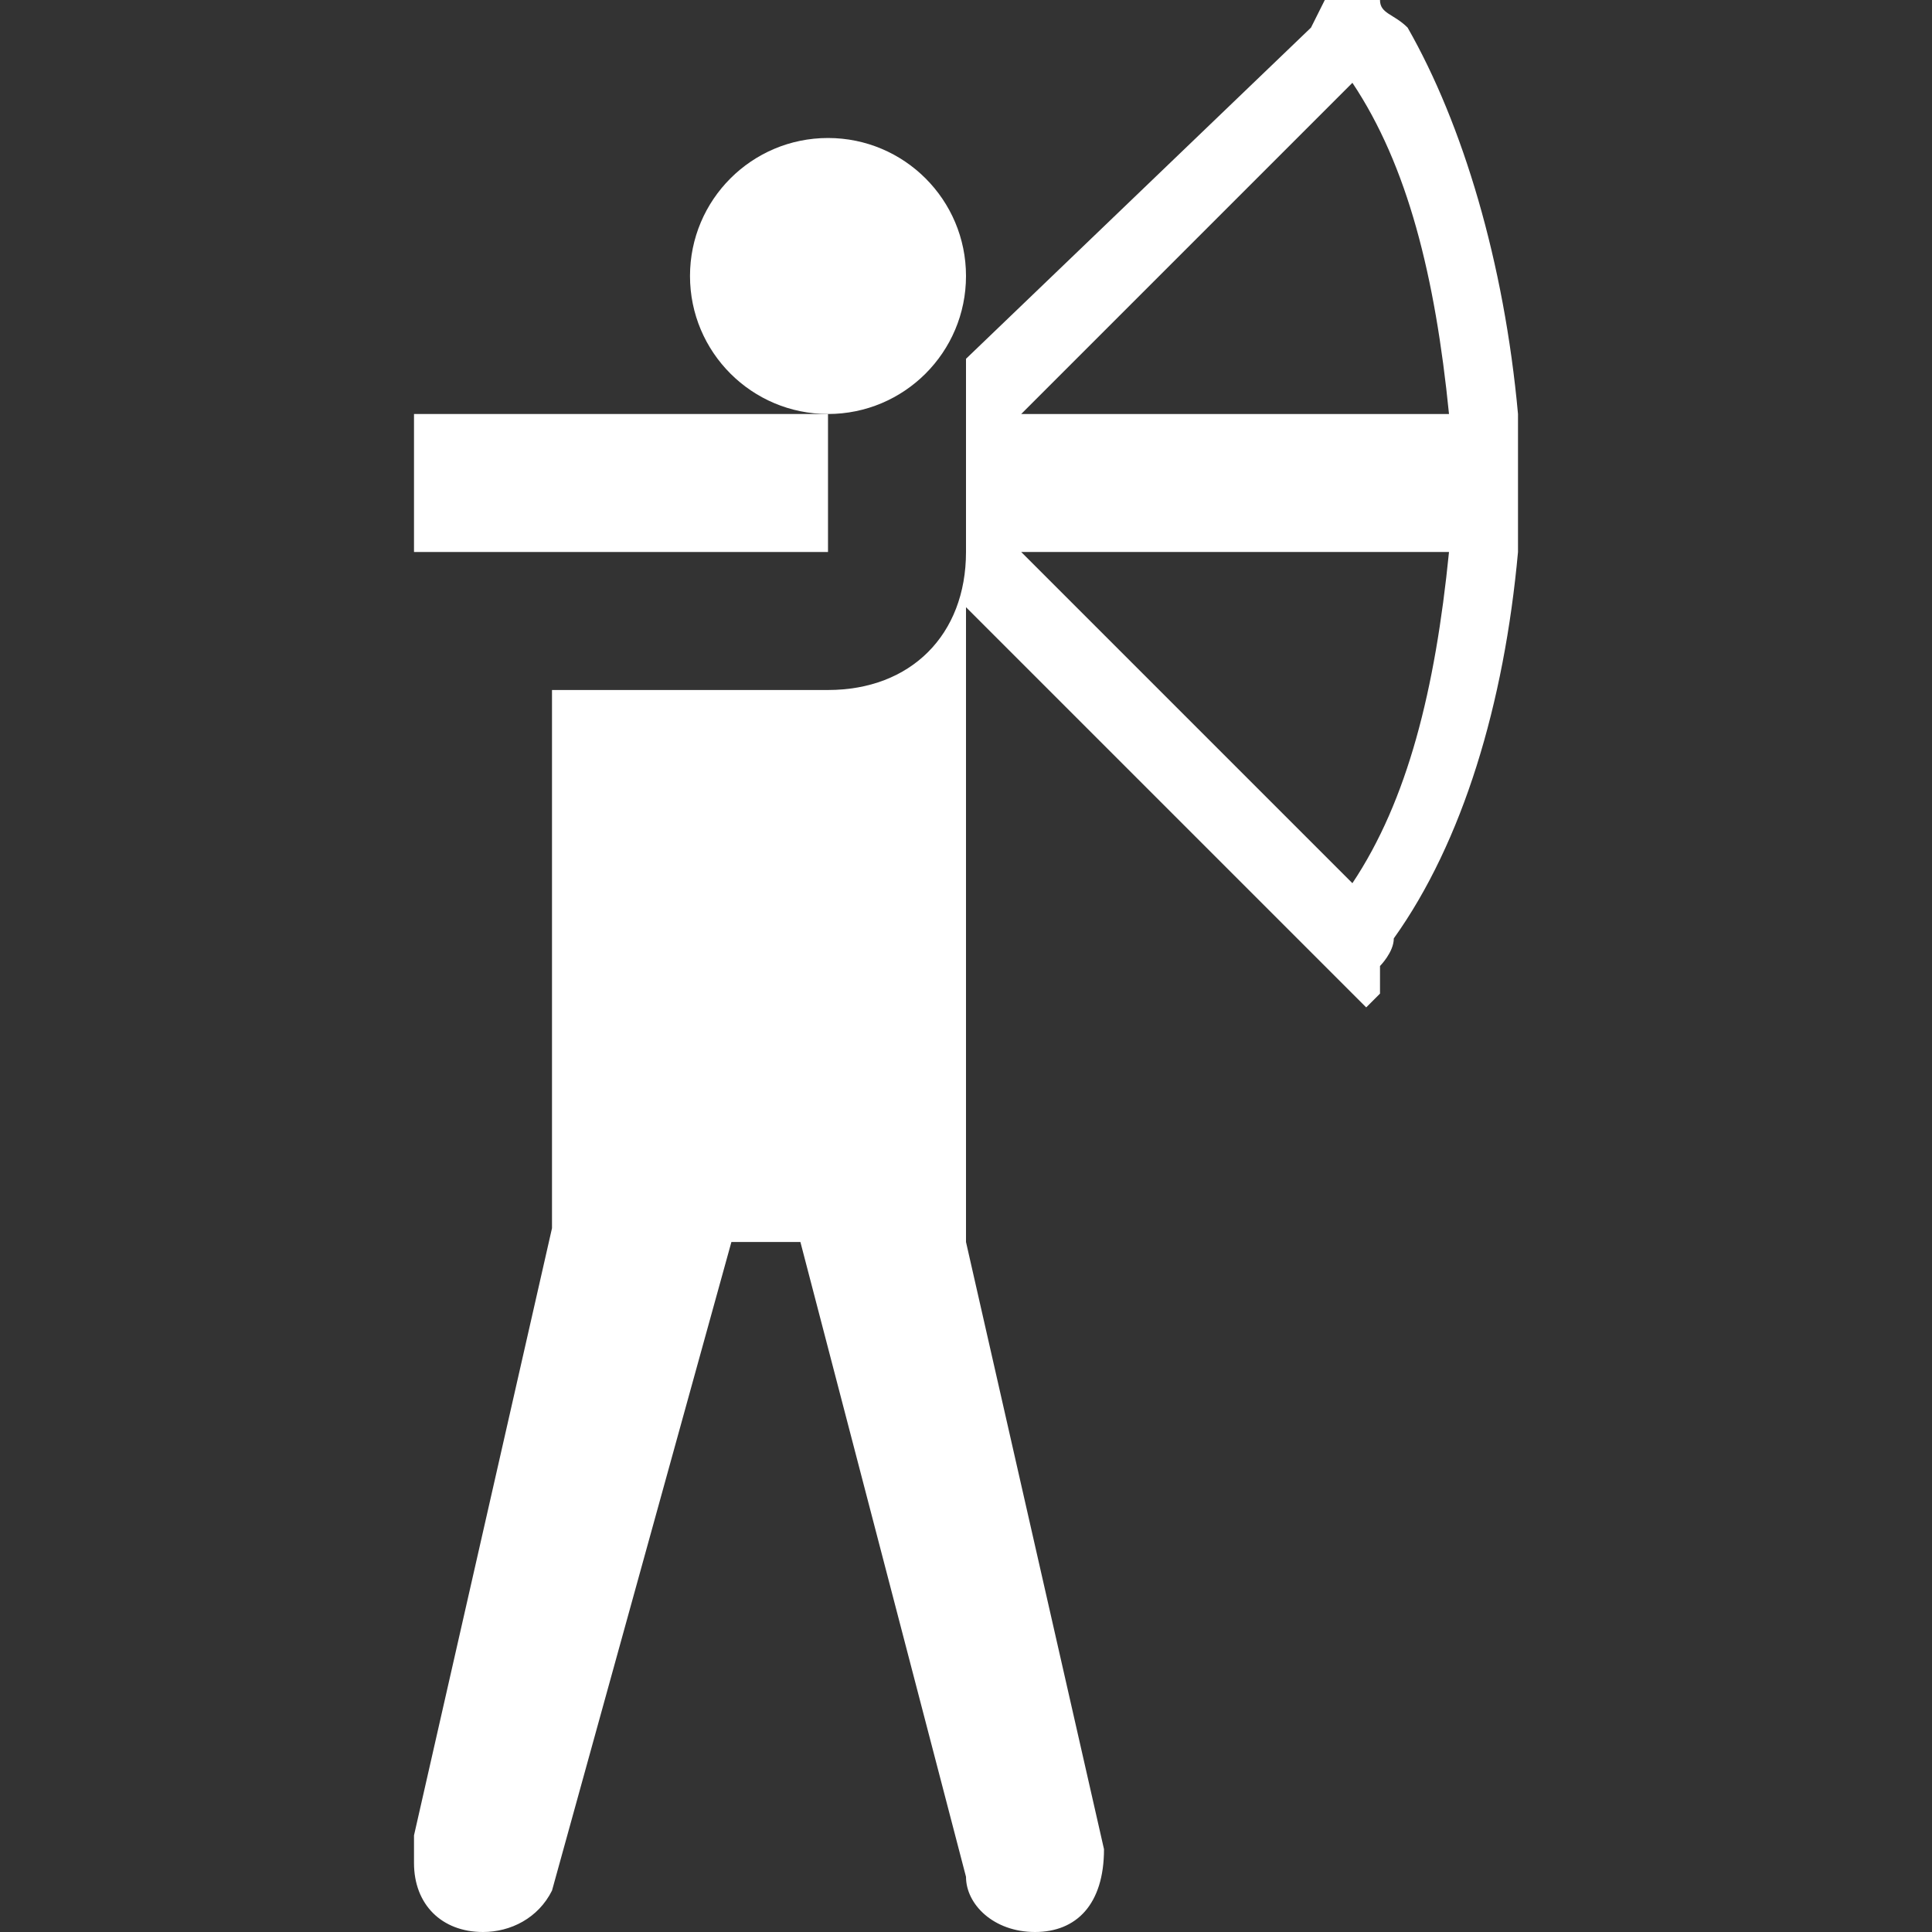 <?xml version="1.0" encoding="utf-8"?>
<!-- Generator: Adobe Illustrator 22.1.0, SVG Export Plug-In . SVG Version: 6.00 Build 0)  -->
<svg version="1.1" id="Layer_1" xmlns="http://www.w3.org/2000/svg" xmlns:xlink="http://www.w3.org/1999/xlink" x="0px" y="0px"
	 width="14px" height="14px" viewBox="0 0 14 14" enable-background="new 0 0 14 14" xml:space="preserve">
<rect x="0" y="0" width="14" height="14" fill="#333333" stroke="none"/>
<rect fill="#FFFFFF" x="3" y="3" width="3" height="1"/>
<circle fill="#FFFFFF" cx="6" cy="2" r="1"/>
<path fill="#FFFFFF" d="M11,3c-0.1-1.1-0.4-2.1-0.8-2.8C10.1,0.1,10,0.1,10,0H9.6L9.5,0.2L7,2.6V3v1v0.4l2.5,2.5l0.4,0.4c0,0,0.1-0.1,0.1-0.1L10,7
	C10,7,10.1,6.9,10.1,6.8C10.6,6.1,10.9,5.1,11,4h0L11,3L11,3z M9.8,0.6C10.2,1.2,10.4,2,10.5,3H7.4L9.8,0.6z M9.8,6.4L7.4,4h3.1
	C10.4,5,10.2,5.8,9.8,6.4z"/>
<path fill="#FFFFFF" d="M8,13.4L8,13.4L7,9V5V4c0,0.6-0.4,1-1,1H4v3.9l0,0L3,13.3c0,0.1,0,0.1,0,0.2C3,13.8,3.2,14,3.5,14c0.2,0,0.4-0.1,0.5-0.3
	l0,0L5.3,9h0.5L7,13.6l0,0c0,0.2,0.2,0.4,0.5,0.4C7.8,14,8,13.8,8,13.4C8,13.5,8,13.4,8,13.4z"/>
</svg>
